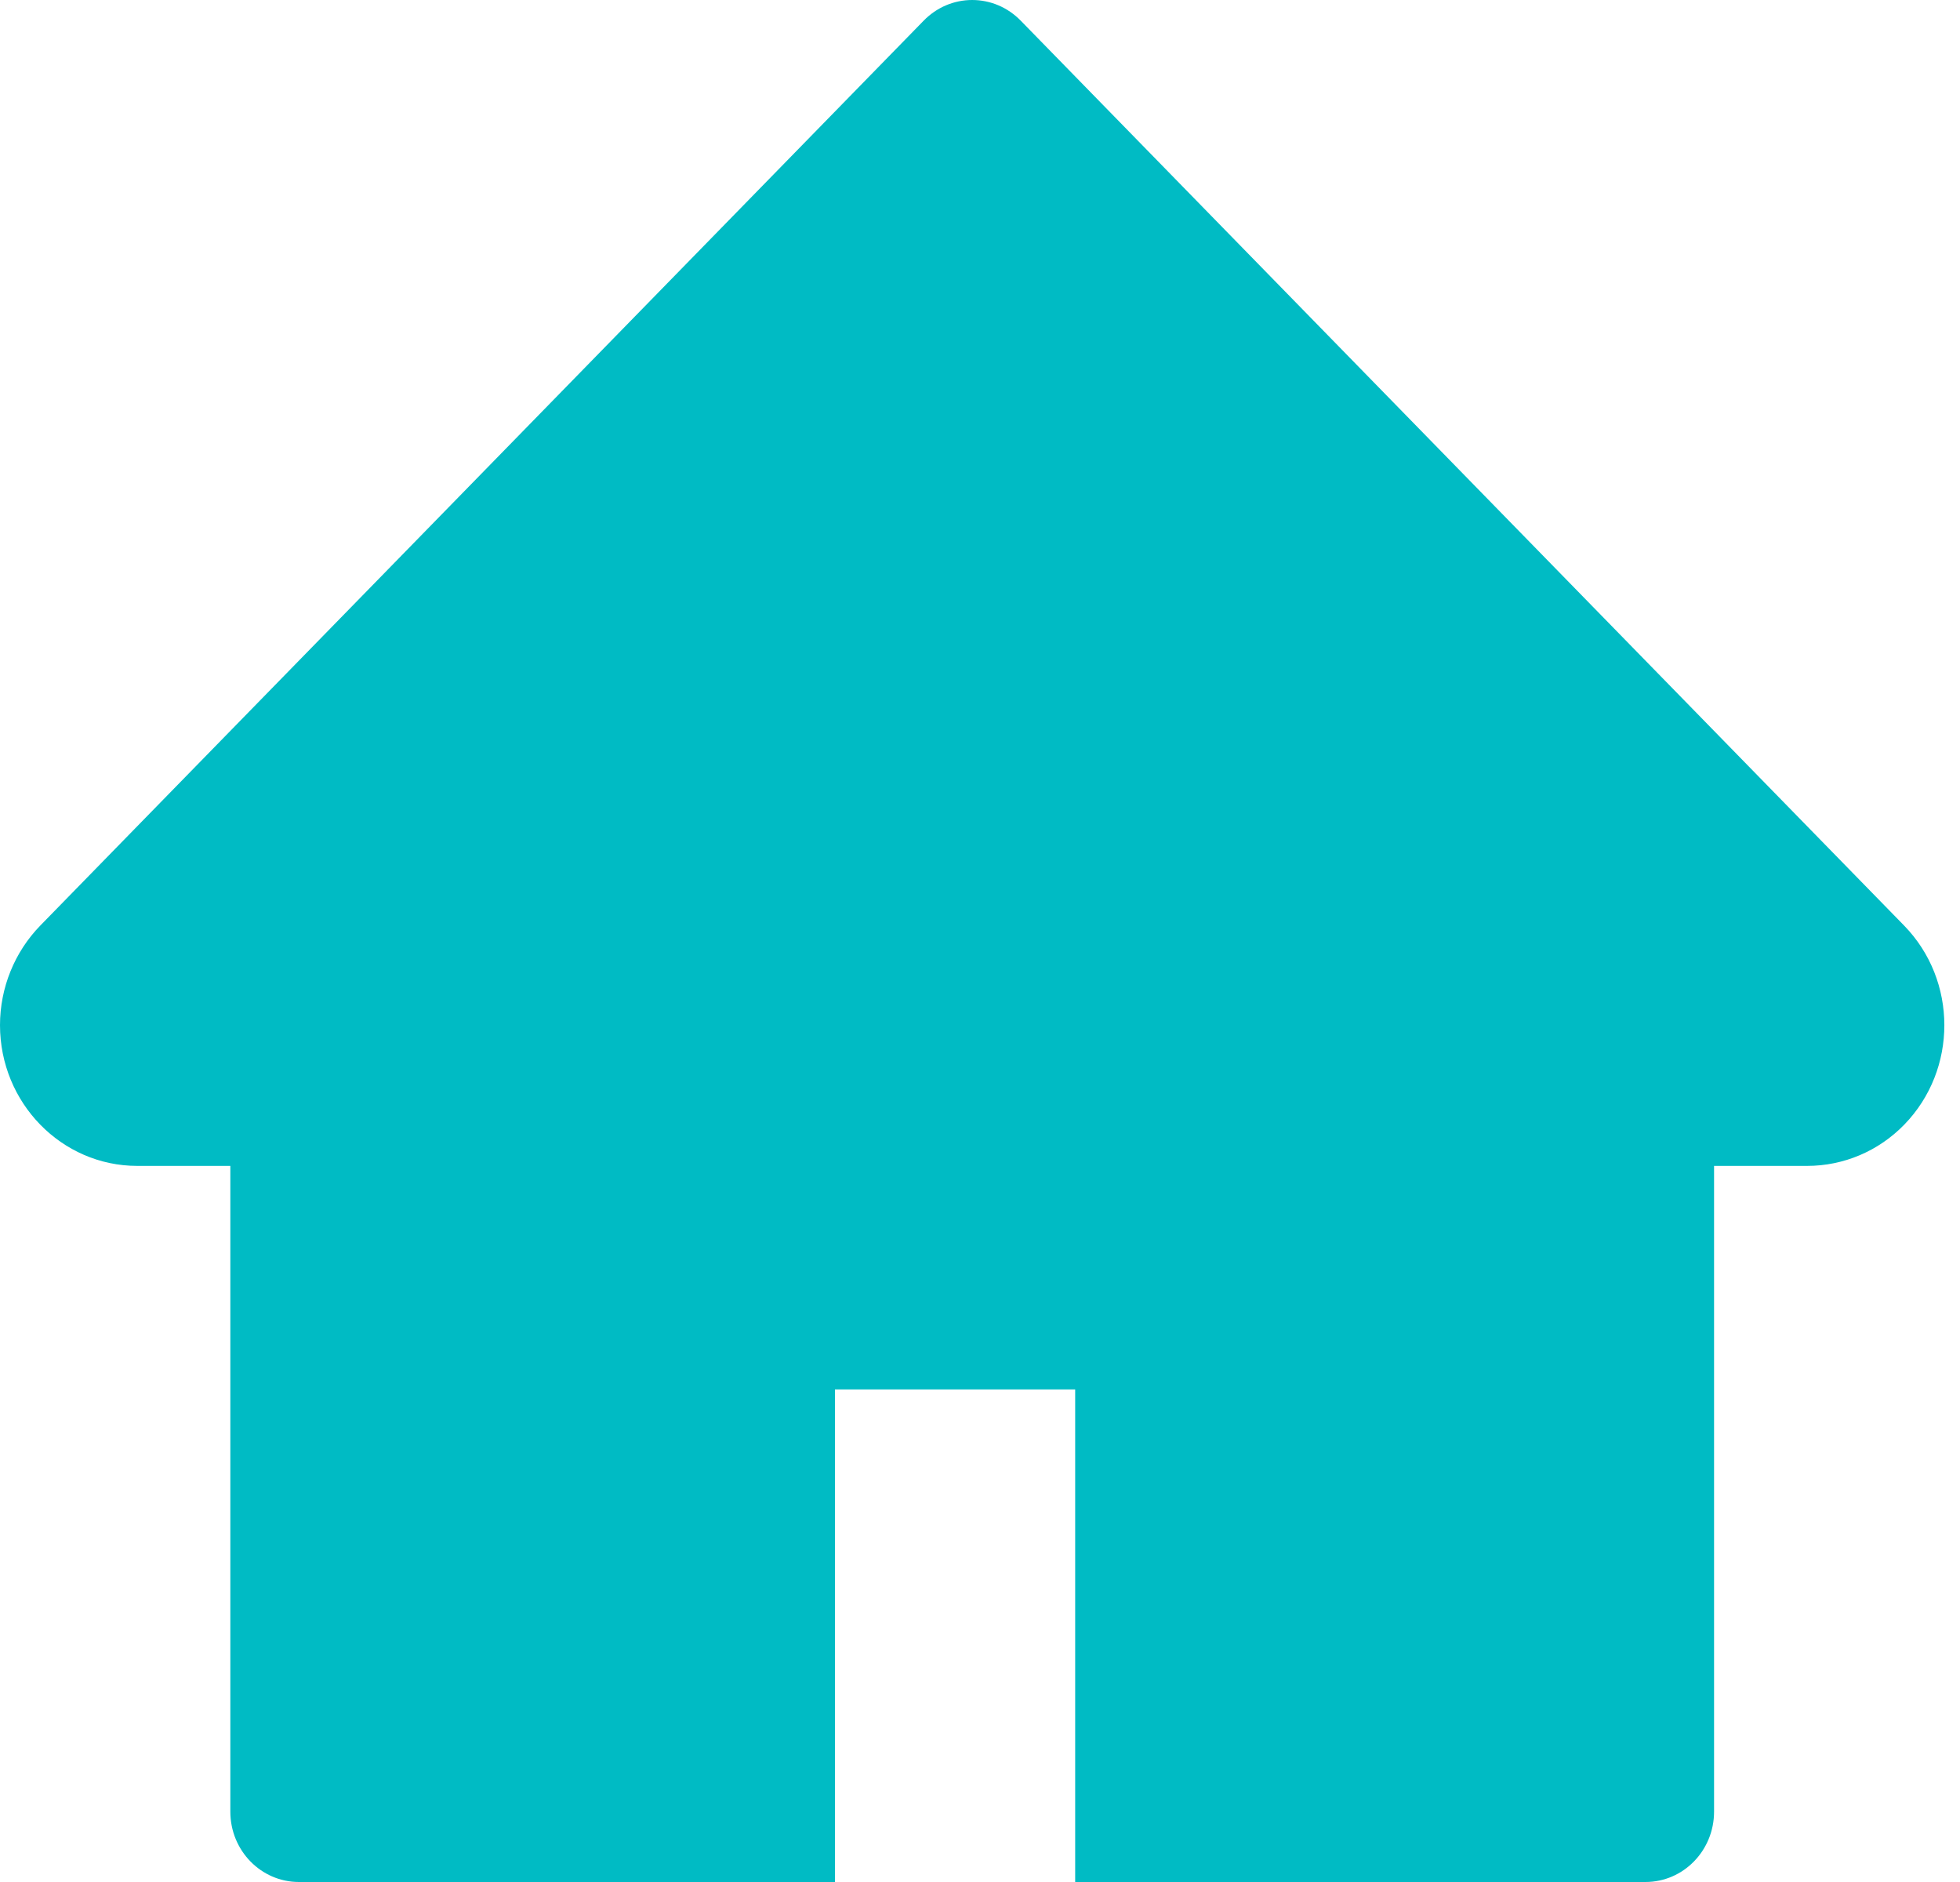 <svg width="25" height="24" viewBox="0 0 25 24" fill="none" xmlns="http://www.w3.org/2000/svg">
<path d="M24.287 11.803L13.019 0.263C12.938 0.18 12.841 0.113 12.735 0.068C12.629 0.023 12.515 0 12.4 0C12.286 0 12.172 0.023 12.066 0.068C11.96 0.113 11.863 0.18 11.782 0.263L0.514 11.803C0.186 12.14 0 12.597 0 13.073C0 14.063 0.785 14.868 1.751 14.868H2.938V23.103C2.938 23.599 3.329 24 3.813 24H10.65V17.719H13.714V24H20.988C21.472 24 21.863 23.599 21.863 23.103V14.868H23.05C23.515 14.868 23.961 14.68 24.29 14.341C24.971 13.64 24.971 12.504 24.287 11.803Z" fill="#00BBC4"/>
</svg>
